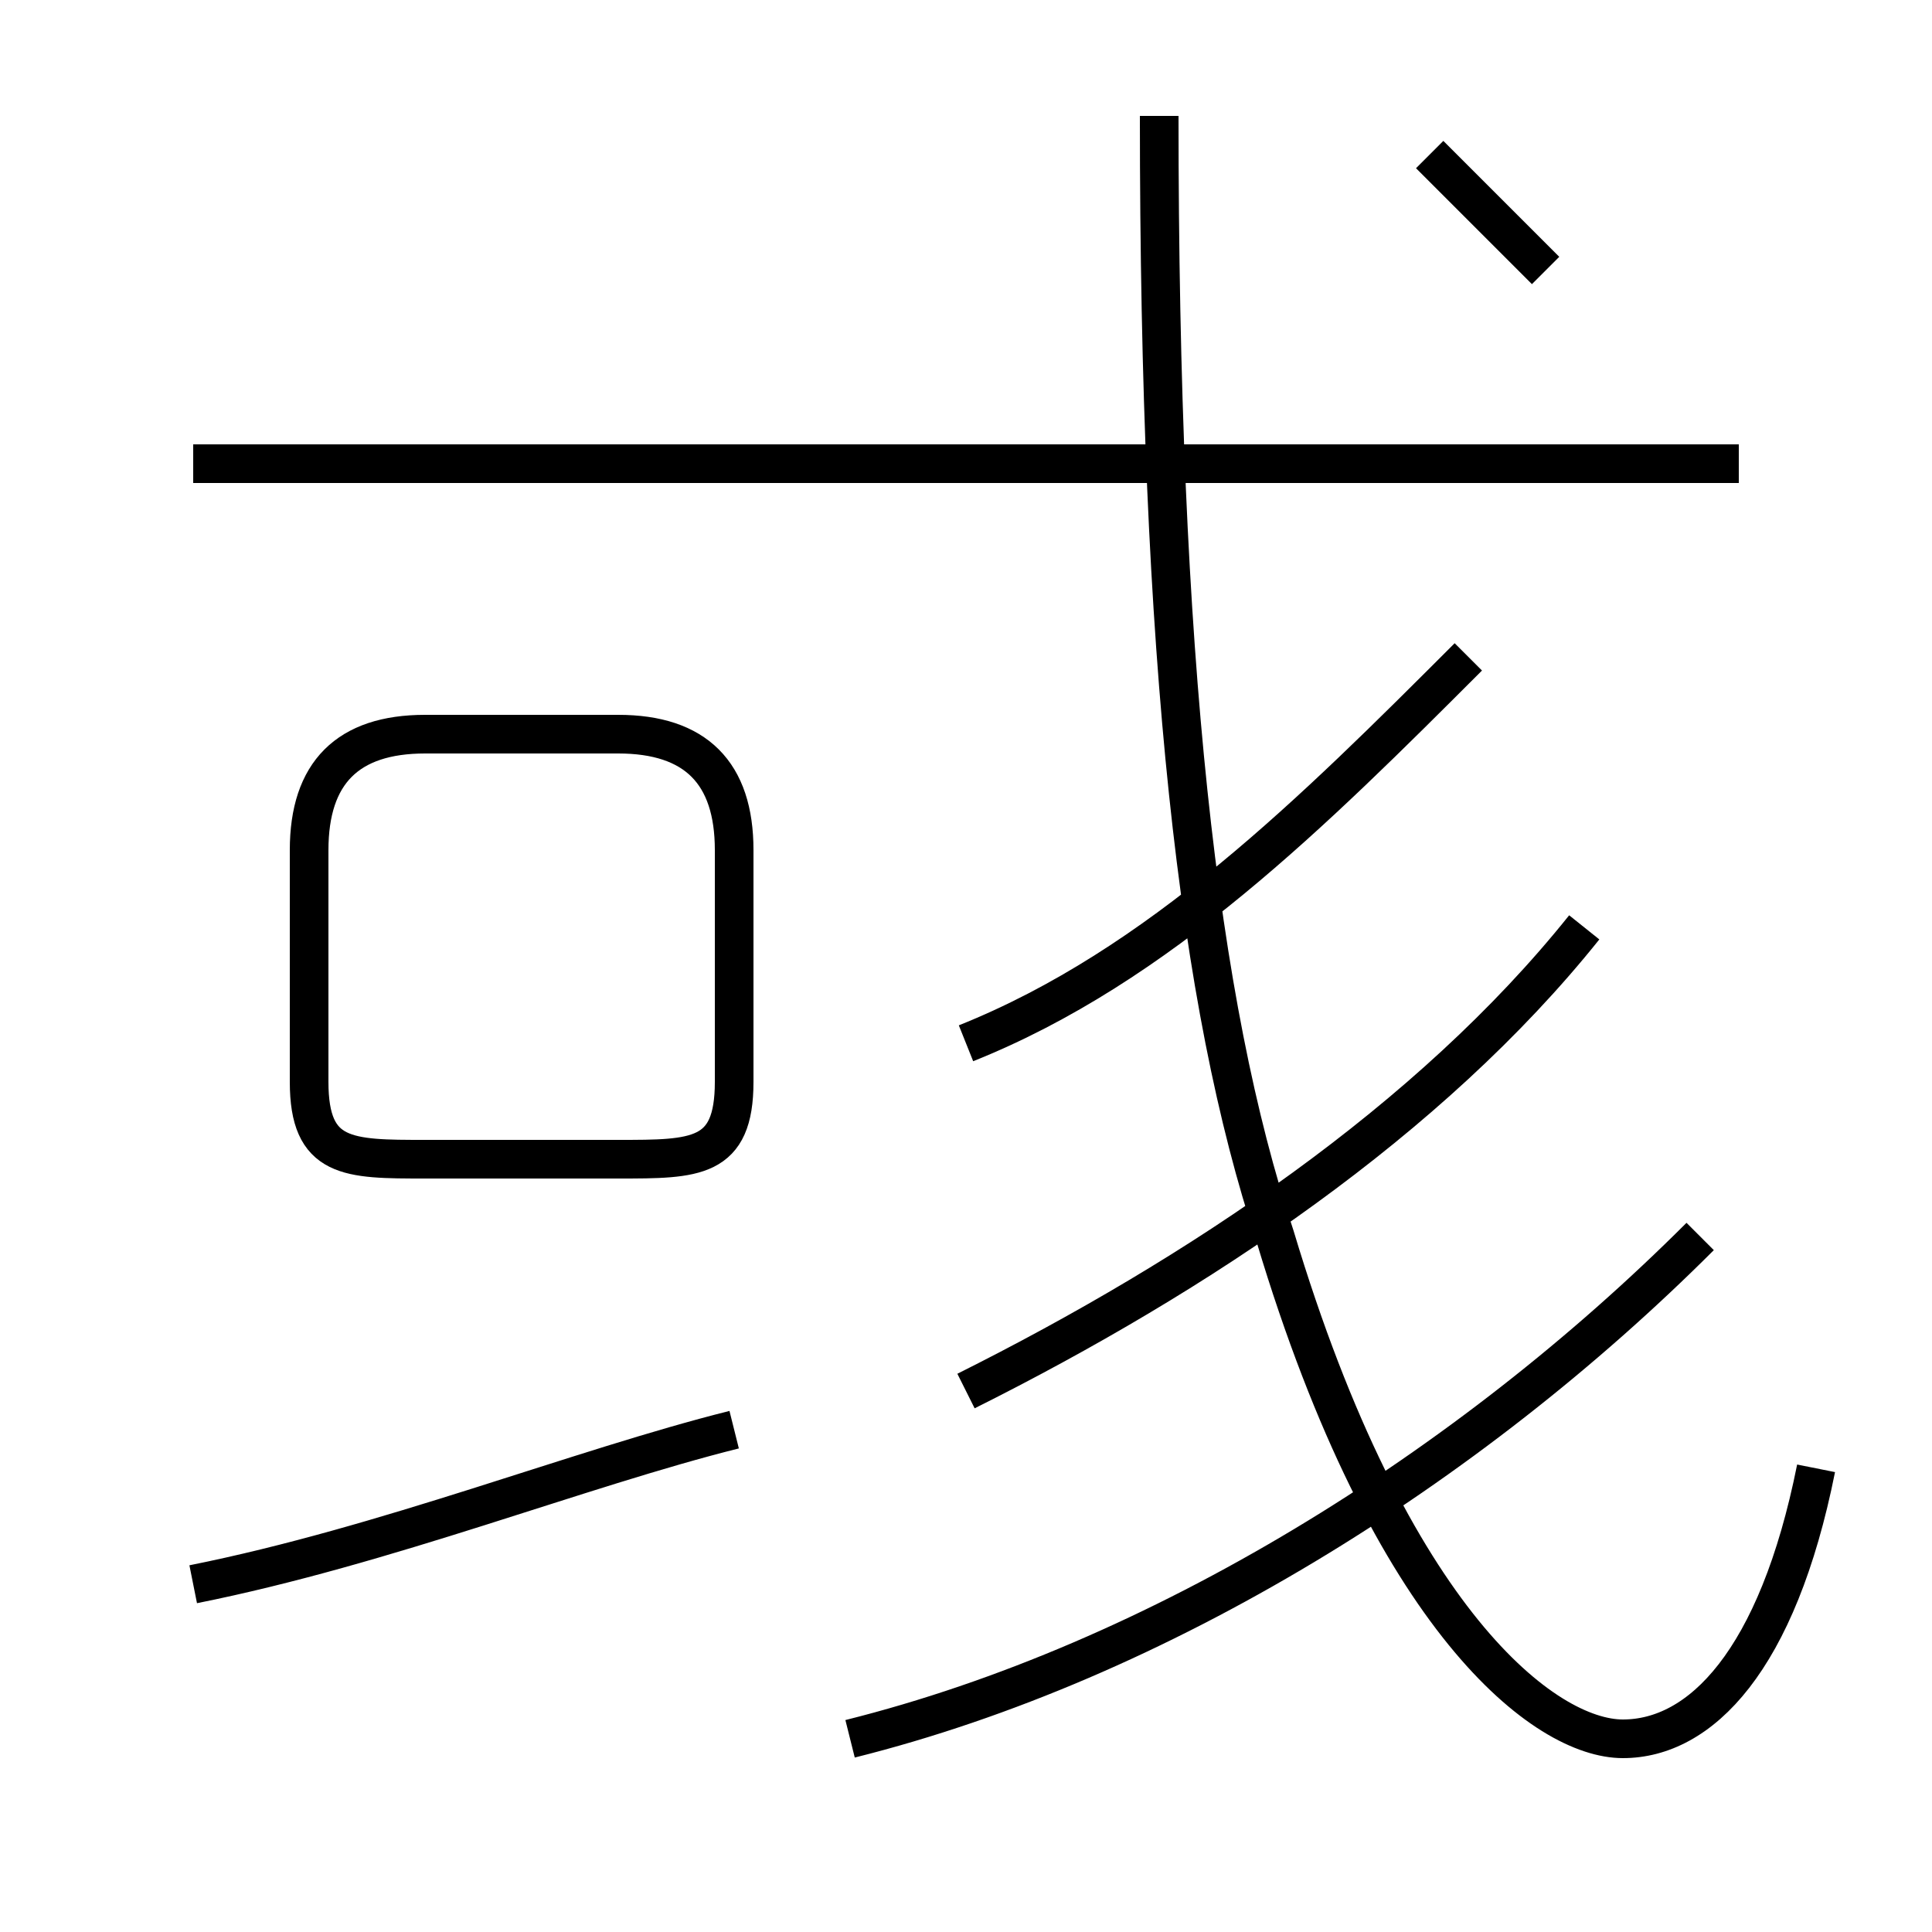 <?xml version='1.0' encoding='utf8'?>
<svg viewBox="0.0 -6.0 50.0 50.0" version="1.1" xmlns="http://www.w3.org/2000/svg">
<rect x="0.0" y="-6.0" width="50.0" height="50.0" fill="#808080" stroke="none"/>
<rect x="-1000" y="-1000" width="2000" height="2000" stroke="white" fill="white"/>
<g style="fill:white;stroke:#000000;  stroke-width:1">
<path d="M 47 -6 C 46 -1 44 1 42 1 C 40 1 36 -2 33 -12 C 31 -18 30 -27 30 -41 M 5 -3 C 10 -4 15 -6 19 -7 M 11 -14 L 16 -14 C 18 -14 19 -14 19 -16 L 19 -22 C 19 -24 18 -25 16 -25 L 11 -25 C 9 -25 8 -24 8 -22 L 8 -16 C 8 -14 9 -14 11 -14 Z M 22 1 C 30 -1 38 -6 44 -12 M 25 -8 C 31 -11 37 -15 41 -20 M 25 -17 C 30 -19 34 -23 38 -27 M 45 -32 L 5 -32 M 40 -37 C 39 -38 38 -39 37 -40" transform="translate(0.0 38.0)" />
</g>
</svg>